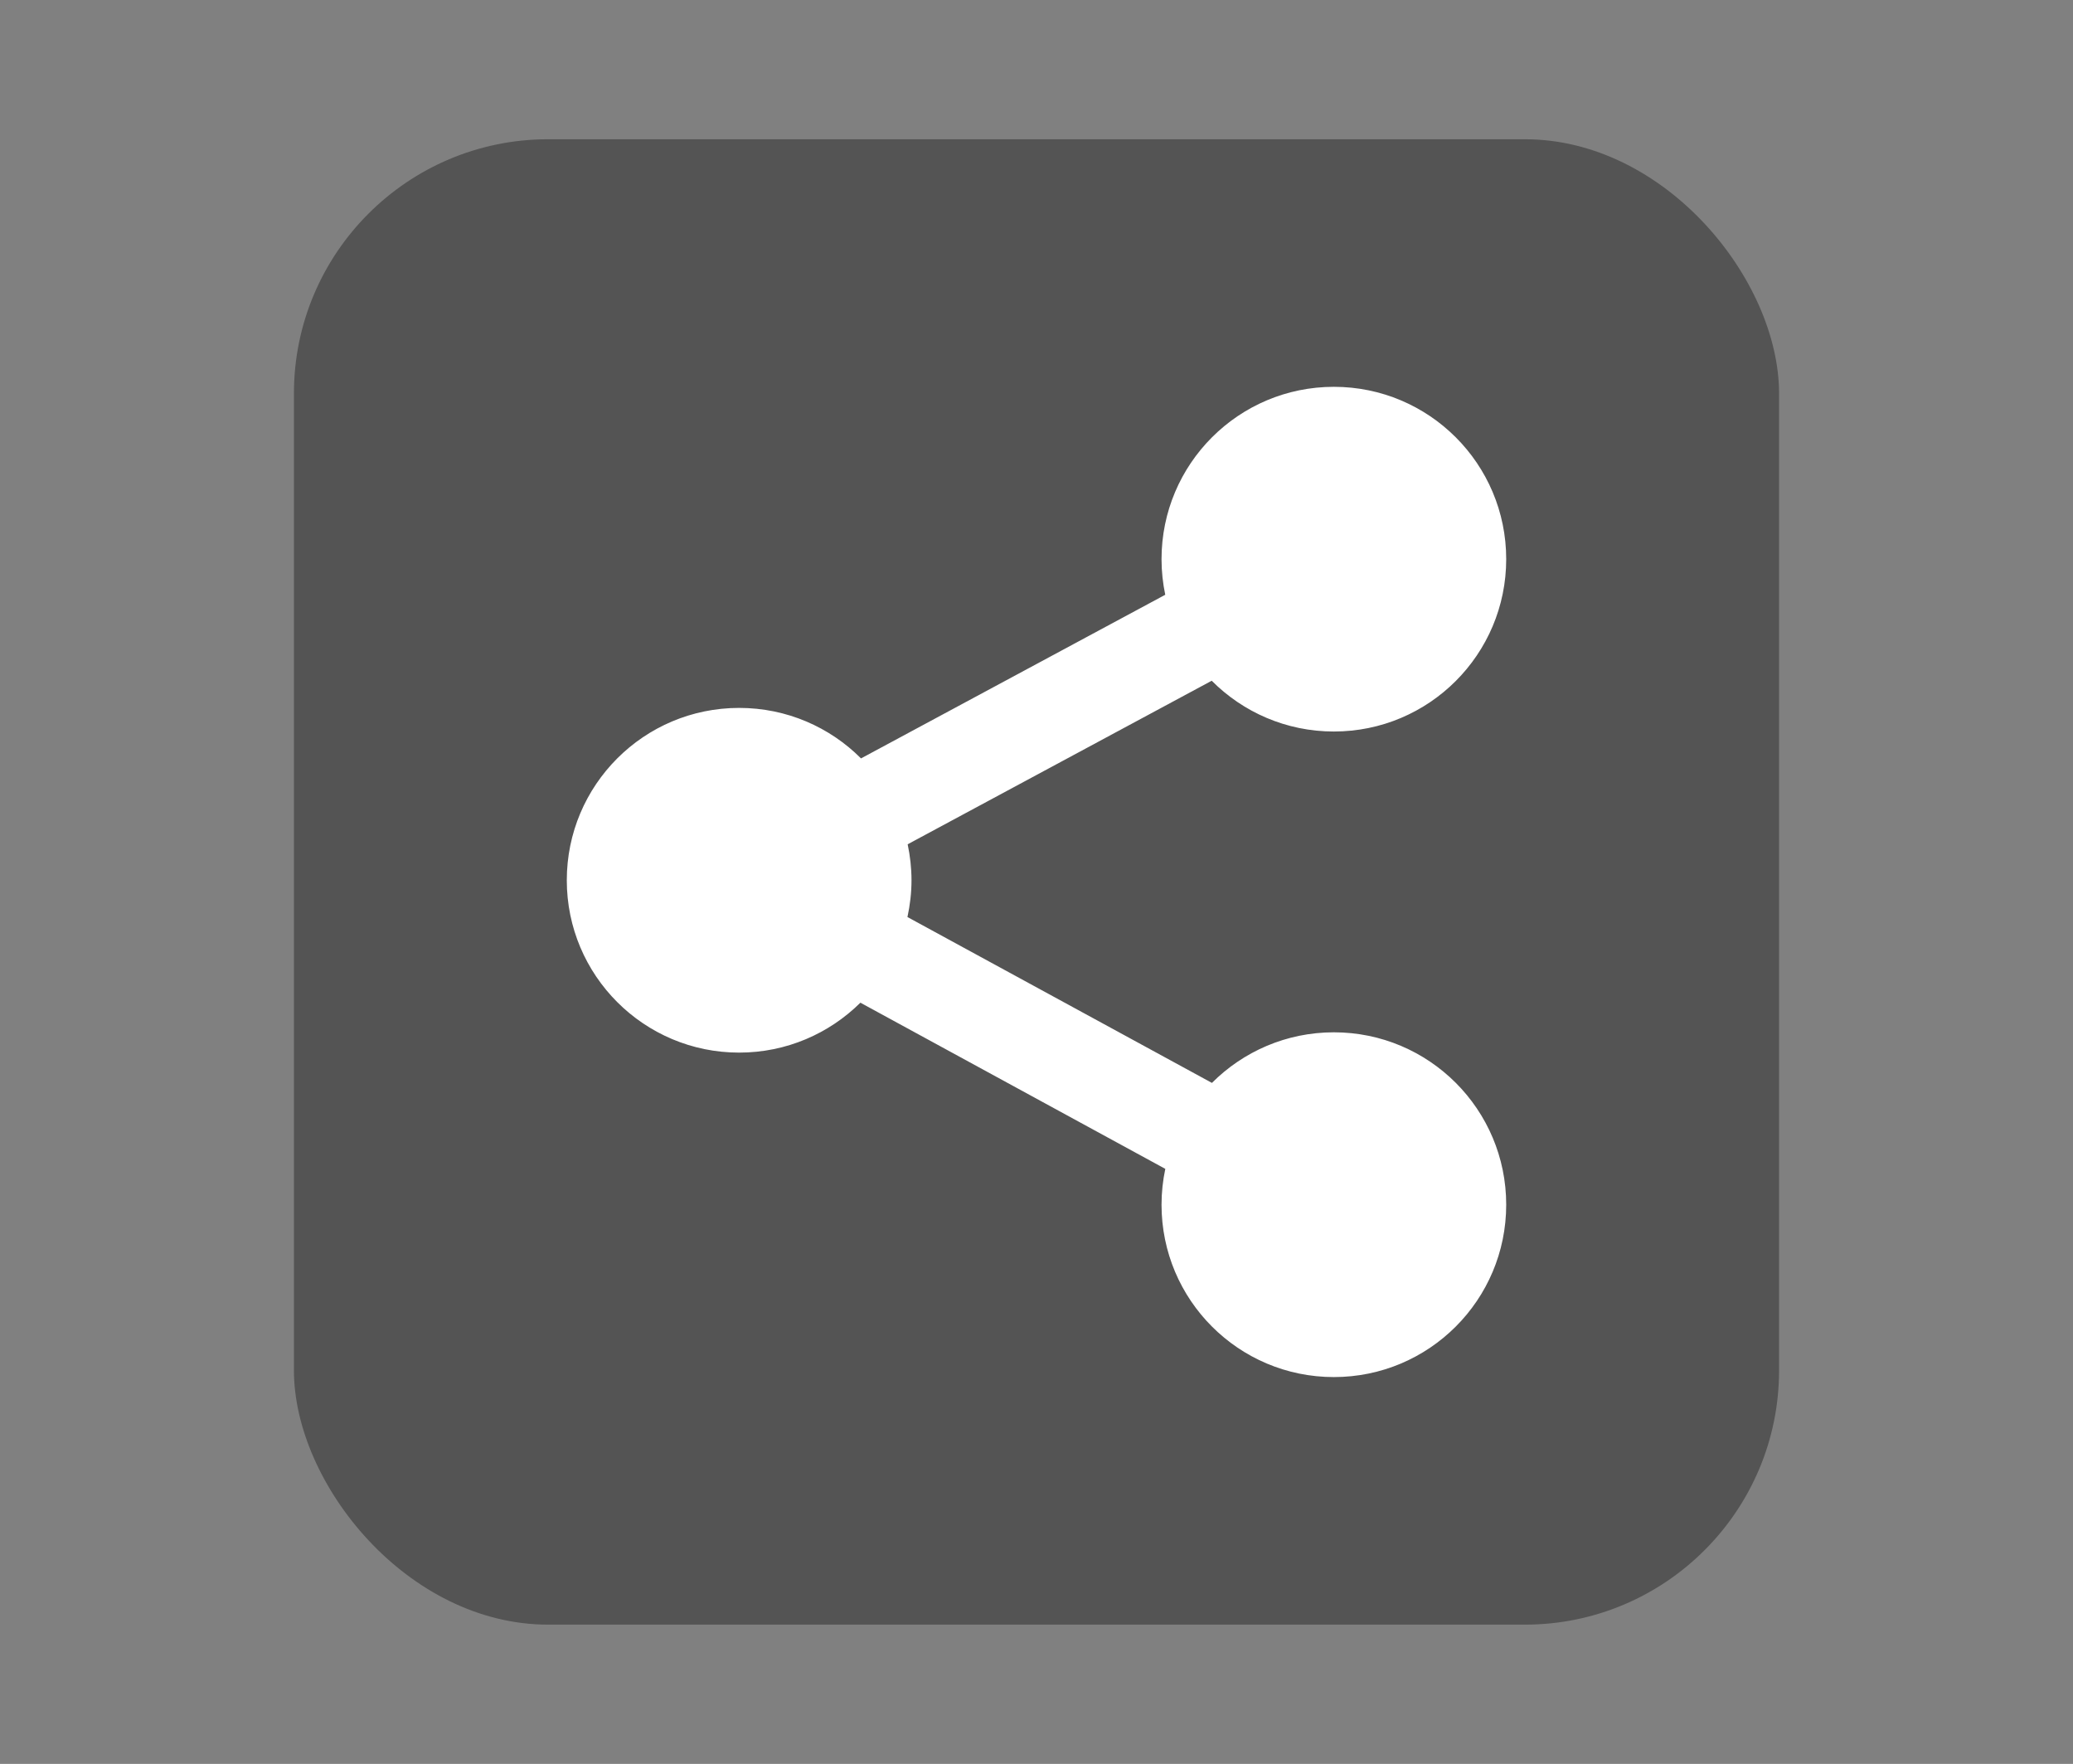 <?xml version="1.0" encoding="UTF-8"?>
<svg xmlns="http://www.w3.org/2000/svg" xmlns:xlink="http://www.w3.org/1999/xlink" baseProfile="tiny" contentScriptType="text/ecmascript" contentStyleType="text/css" height="57px" preserveAspectRatio="xMidYMid meet" version="1.1" viewBox="0 0 67 57" width="67px" x="0px" y="0px" zoomAndPan="magnify">
<rect x="0" y="0" width="67" height="57" fill="#808080" stroke="none"/>
<rect color="#000000" display="inline" fill="#353535" fill-opacity="0.588" fill-rule="nonzero" height="48" ry="8.217" stroke="none" visibility="visible" width="48" x="9.5" y="4.5"/>
<rect fill="none" height="57" width="67"/>
<path d="M 43.111 33.359 C 41.571 33.359 40.177 33.985 39.17 34.994 L 29.329 29.634 C 29.412 29.25 29.46 28.854 29.46 28.445 C 29.46 28.046 29.415 27.658 29.336 27.283 L 39.163 21.998 C 40.172 23.011 41.568 23.639 43.111 23.639 C 46.187 23.639 48.681 21.146 48.681 18.069 C 48.681 14.992 46.187 12.5 43.111 12.5 C 40.035 12.5 37.541 14.993 37.541 18.07 C 37.541 18.465 37.584 18.849 37.661 19.22 L 27.828 24.508 C 26.821 23.499 25.428 22.876 23.889 22.876 C 20.813 22.876 18.319 25.369 18.319 28.446 C 18.319 31.522 20.813 34.015 23.889 34.015 C 25.418 34.015 26.801 33.399 27.808 32.402 L 37.663 37.772 C 37.584 38.146 37.541 38.533 37.541 38.93 C 37.541 42.006 40.034 44.5 43.111 44.5 C 46.188 44.5 48.681 42.007 48.681 38.93 C 48.681 35.853 46.187 33.359 43.111 33.359 z " fill="#ffffff" fill-opacity="1" stroke-opacity="0.3"/>
<defs>
<linearGradient gradientUnits="userSpaceOnUse" x1="32.327" x2="32.327" xlink:actuate="onLoad" xlink:show="other" xlink:type="simple" y1="45" y2="3.239">
<stop offset="0" stop-color="#d0cbc5"/>
<stop offset="0.503" stop-color="#fafcef"/>
<stop offset="0.969" stop-color="#ffffff"/>
<stop offset="1" stop-color="#ffffff"/>
</linearGradient>
</defs>
</svg>
